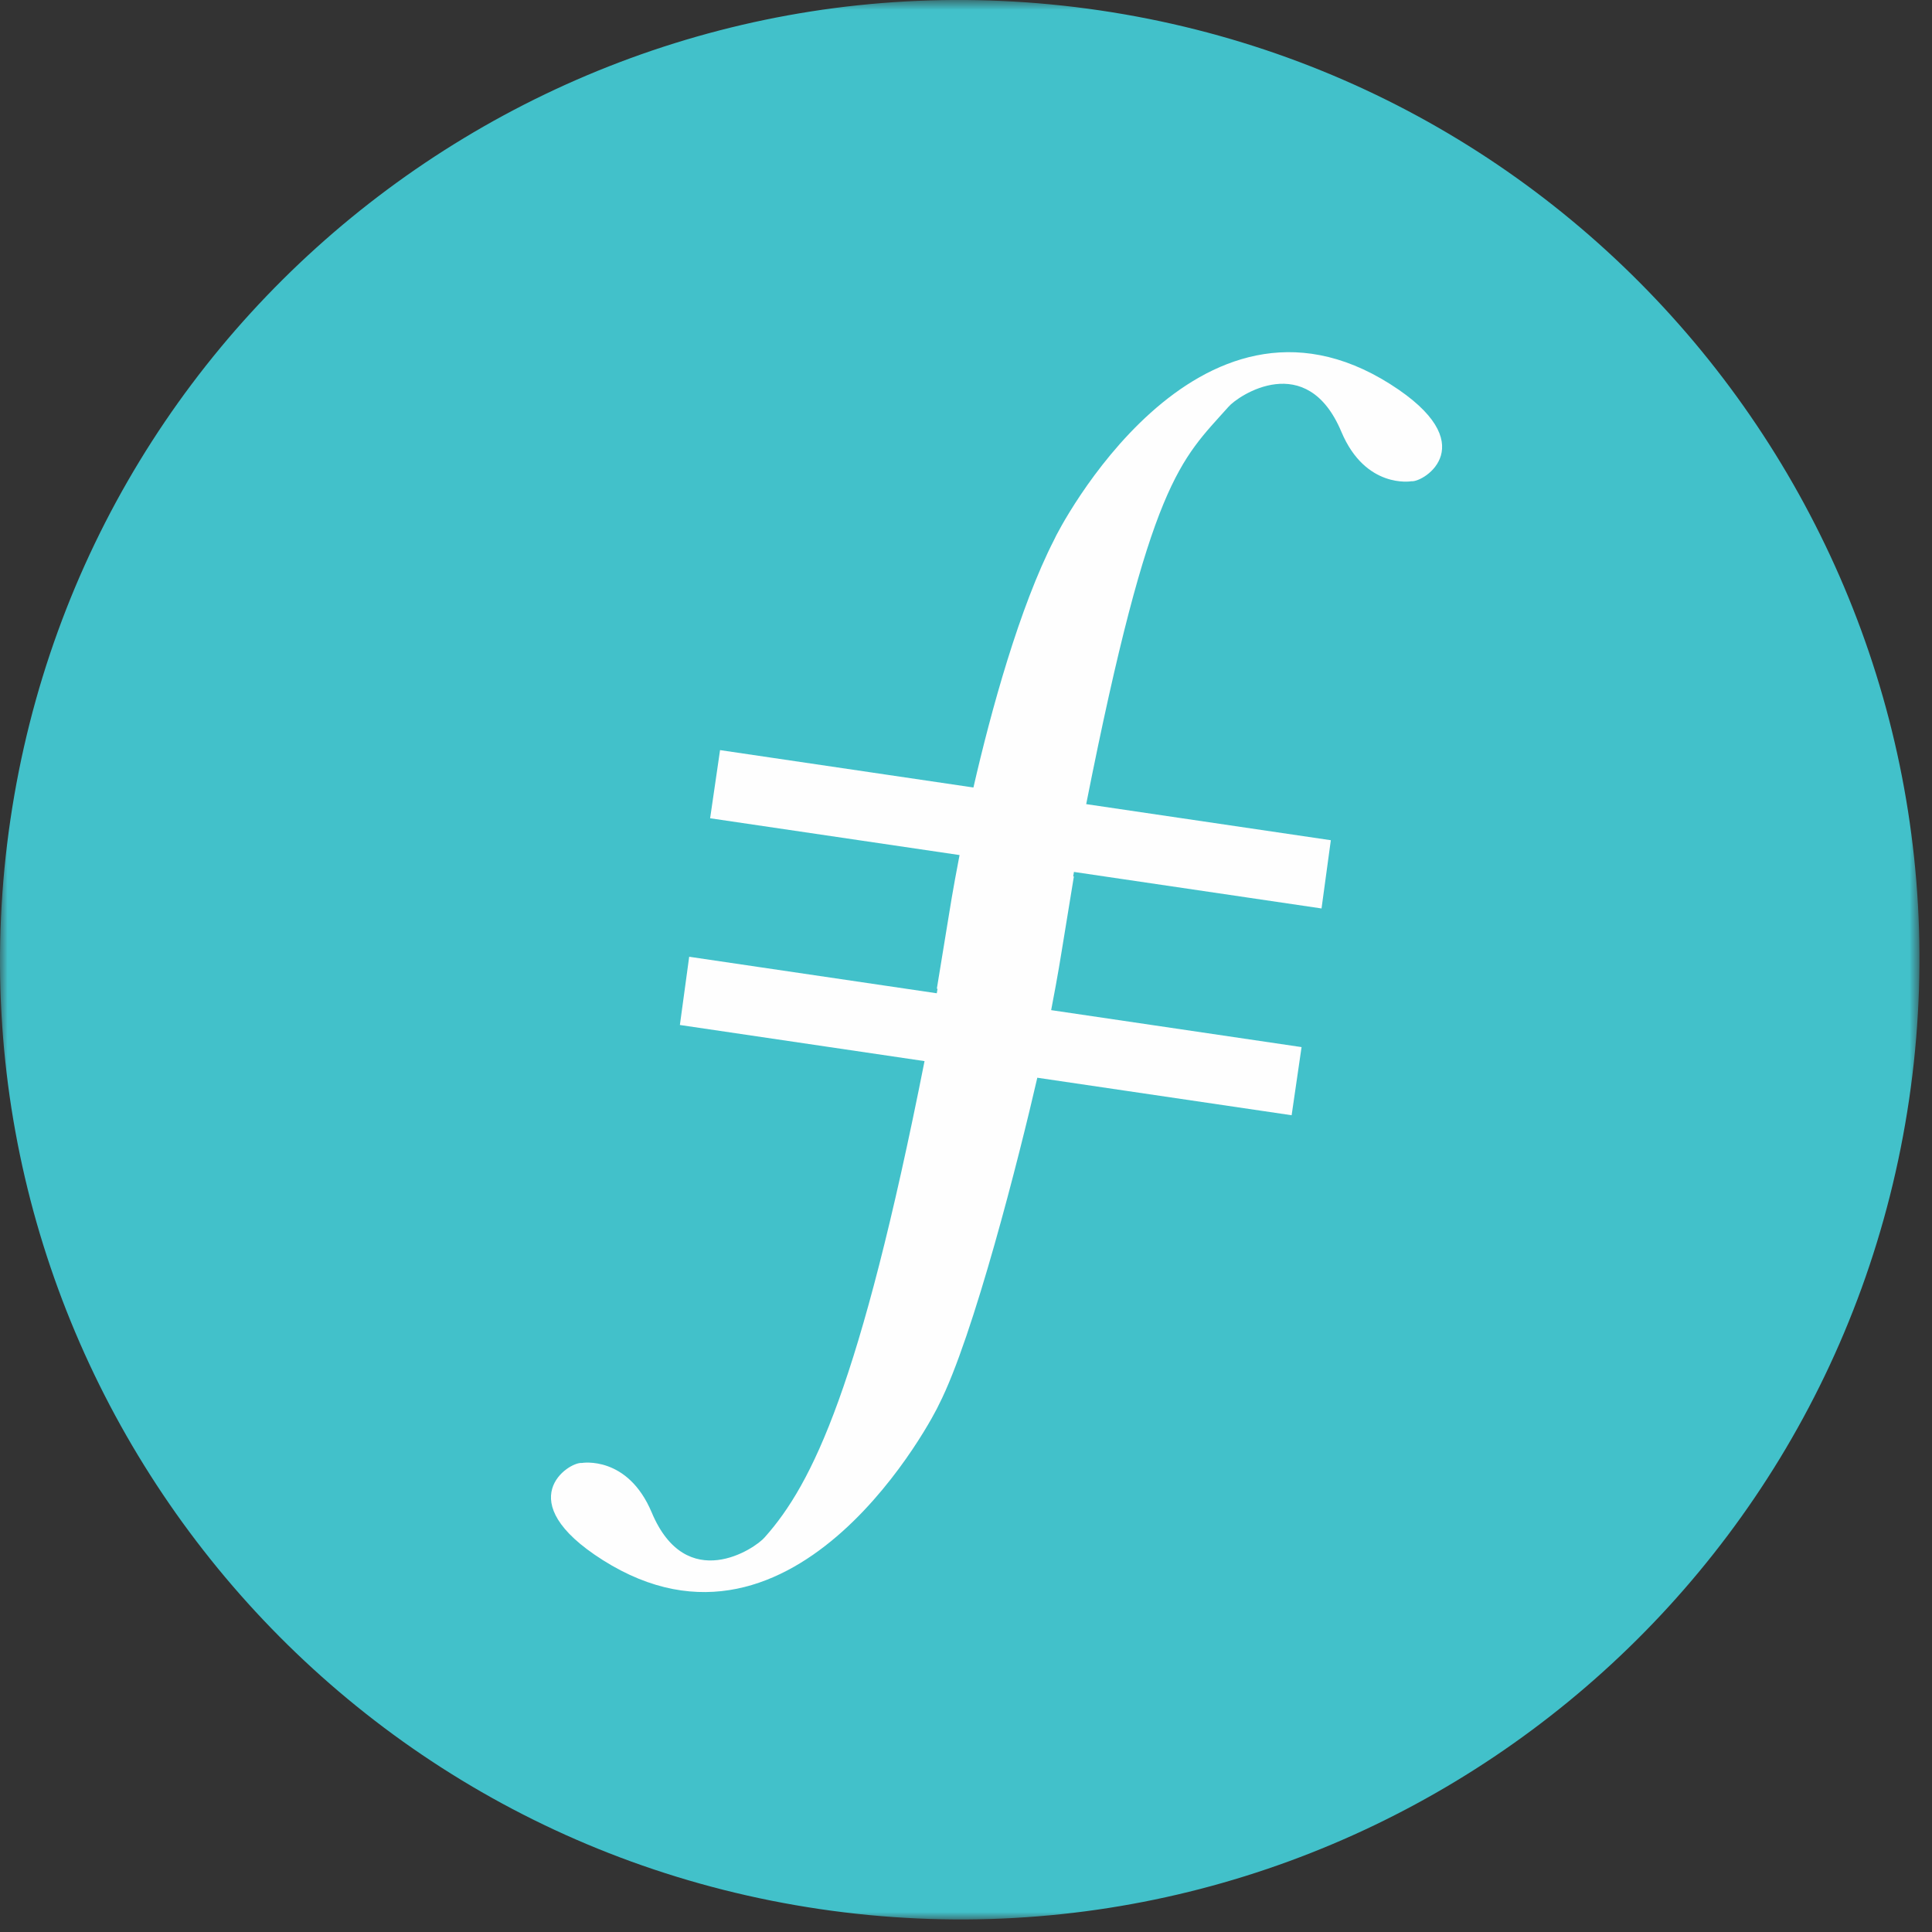 <svg width="130" height="130" viewBox="0 0 130 130" xmlns="http://www.w3.org/2000/svg" xmlns:xlink="http://www.w3.org/1999/xlink"><rect x="0" y="0" width="130" height="130" fill="#333333" stroke="none"/><title>filecoin-logo</title><defs><path id="a" d="M0 130V.844h129.156V130z"/></defs><g fill="none" fill-rule="evenodd"><g transform="translate(0 -.844)"><mask id="b" fill="#fff"><use xlink:href="#a"/></mask><path d="M128.457 74.844c-5.204 35.28-38.022 59.66-73.301 54.456C19.876 124.096-4.504 91.278.7 56 5.904 20.72 38.72-3.66 74 1.542c35.28 5.204 59.66 38.022 54.457 73.301" fill="#42C1CA" fill-rule="nonzero" mask="url(#b)"/></g><path d="M93.542 25.844c-13.055-8.257-22.391 9.921-22.61 10.473-2.328 4.54-4.244 11.49-5.432 16.672l-17.049-2.516-.668 4.586 16.784 2.476c-.465 2.398-.702 3.94-.702 3.94l-.827 5.053.047.007-.051.3-16.66-2.457-.626 4.591L62.21 71.4c-4.327 21.84-7.528 28.425-10.752 32.04-.656.774-5.278 3.867-7.604-1.666-1.625-3.866-4.708-3.334-4.708-3.334-.87-.083-4.915 2.53 1.423 6.54 13.054 8.256 22.391-9.922 22.61-10.473 2.327-4.539 5.43-16.807 6.619-21.989l17.113 2.524.668-4.585L70.73 67.97c.465-2.397.703-3.939.703-3.939l.826-5.054-.047-.007.052-.3 16.659 2.458.626-4.592-16.461-2.428c4.327-21.84 6.341-23.11 9.564-26.725.656-.773 5.279-3.867 7.604 1.667 1.625 3.865 4.709 3.333 4.709 3.333.87.083 4.914-2.53-1.423-6.539" fill="#FEFEFE" fill-rule="nonzero"/><path d="M199.064 57.736h-28.896V34.12h29.856l.672-7.2h-38.784V97h8.256V64.456h28.896v-6.72zM218.36 26.92h-7.872v9.216h7.872V26.92zm0 18.624h-7.872V97h7.872V45.544zm21.024-19.296l-7.872.864v47.904c0 17.088.288 22.944 12.96 22.944.768 0 2.592-.096 5.28-.576l-.48-6.144c-2.4.192-3.072.288-4.224.288-5.376 0-5.664-3.456-5.664-14.688V26.248zm38.4 71.904c-14.688 0-23.616-10.464-23.616-26.976 0-15.36 9.216-26.496 22.656-26.88 12.768 0 20.736 9.696 20.736 24.864 0 .768-.096 2.688-.096 3.552h-35.232c0 11.616 6.816 18.72 15.84 18.72 7.296 0 12.672-2.688 16.32-5.184l2.4 5.76c-4.224 3.648-10.752 6.144-19.008 6.144zM262.52 67.24h27.456c0-10.944-5.472-16.512-13.152-16.512-7.776 0-13.44 6.432-14.304 16.512zm81.12 26.208c-3.36 3.168-8.832 4.704-13.92 4.704-16.032 0-24.768-12.576-24.768-26.88.096-14.208 9.312-26.976 24.672-26.976 5.952 0 11.136 1.728 14.016 4.512l-2.016 5.568c-3.936-2.592-8.16-3.552-12.096-3.552-9.408 0-16.608 8.736-16.608 20.64 0 11.808 6.912 20.256 17.184 20.256 4.608 0 8.736-1.824 11.616-3.84l1.92 5.568zm45.792-22.08c0-10.944-4.032-20.544-15.648-20.544-11.04 0-16.128 10.176-16.128 20.64 0 10.368 5.088 20.256 16.32 20.256 11.136 0 15.456-9.888 15.456-20.352zm8.16-.096c0 14.208-8.352 26.88-23.808 26.88-15.552 0-24.192-12-24.192-26.784 0-14.688 8.832-27.072 24.384-27.072 15.744 0 23.616 12.192 23.616 26.976zm18.912-44.352h-7.872v9.216h7.872V26.92zm0 18.624h-7.872V97h7.872V45.544zm37.44-1.248c-7.104 0-14.304 3.36-18.336 8.832l-.672-7.584h-6.816l.192 12.48V97h7.872V61.864c1.248-4.608 7.392-10.848 16.032-10.848 9.504 0 10.08 6.816 10.08 20.16V97h7.872V66.184c0-14.4-4.896-21.888-16.224-21.888z" fill="#FFF"/></g></svg>